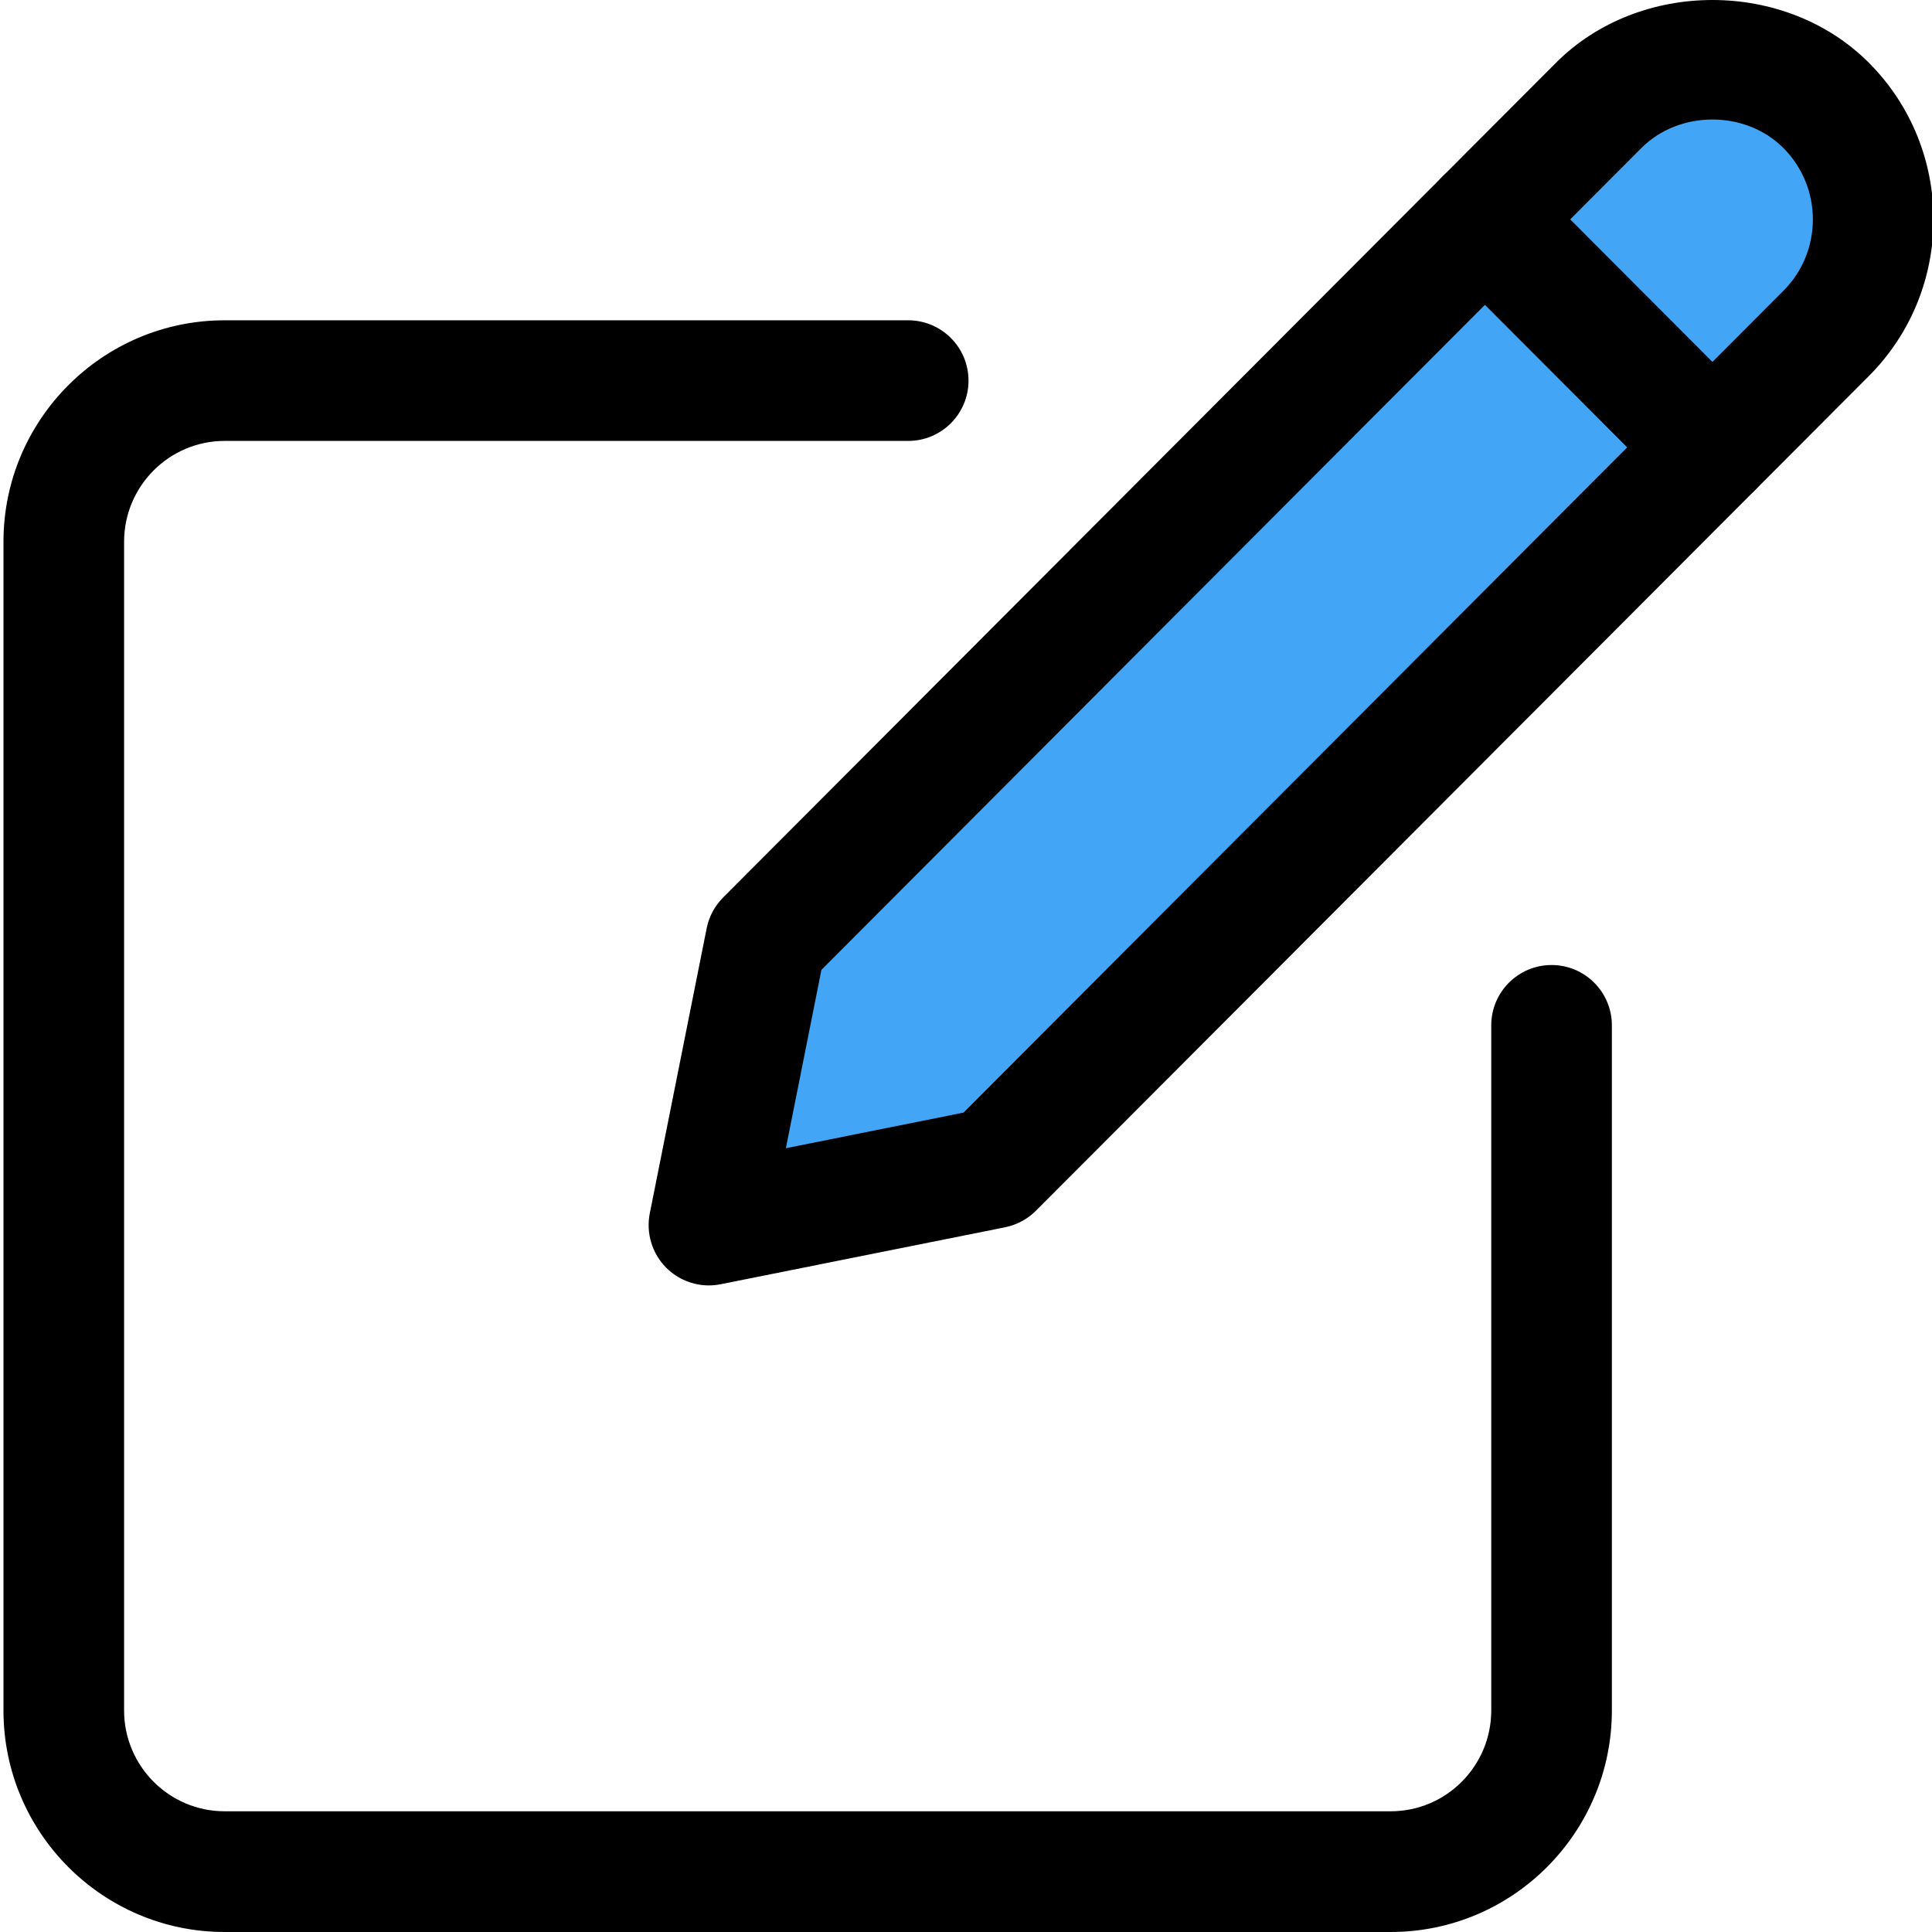 <svg height="512pt" viewBox="0 0 512 512.92" width="512pt" xmlns="http://www.w3.org/2000/svg"><path d="m377.062 59.883-168.926 169.289c-1.496 1.492-2.5 3.395-2.926 5.465l-15.094 75.645c-.707 3.504.406 7.133 2.926 9.672 2.027 2.027 4.758 3.141 7.559 3.141.68 0 1.387-.066 2.09-.215l75.477-15.137c2.09-.43 3.992-1.43 5.465-2.926l168.926-169.309zm0 0" fill="#42a5f5"/><path d="m488.57 23.098c-20.816-20.859-54.68-20.859-75.473 0l-29.551 29.613 75.473 75.645 29.551-29.613c10.078-10.102 15.629-23.531 15.629-37.836s-5.551-27.734-15.629-37.809zm0 0" fill="#42a5f5"/><path d="m368.758 512.918h-309.586c-32.387 0-58.711-26.387-58.711-58.797v-310.289c0-32.41 26.324-58.797 58.711-58.797h181.48c8.84 0 16.016 7.172 16.016 16.012s-7.176 16.012-16.016 16.012h-181.48c-14.707 0-26.688 12-26.688 26.773v310.266c0 14.777 11.98 26.773 26.688 26.773h309.586c14.711 0 26.688-11.996 26.688-26.773v-181.883c0-8.84 7.172-16.016 16.012-16.016 8.84 0 16.012 7.176 16.012 16.016v181.883c0 32.434-26.324 58.82-58.711 58.82zm0 0"/><path d="m187.746 341.262c-4.207 0-8.285-1.664-11.316-4.676-3.777-3.781-5.422-9.223-4.375-14.477l15.094-75.645c.598-3.094 2.137-5.934 4.355-8.176l221.129-221.621c22.184-22.223 60.891-22.223 83.074 0 22.867 22.934 22.867 60.23 0 83.16l-221.129 221.598c-2.242 2.242-5.082 3.758-8.199 4.398l-75.473 15.117c-1.047.215-2.113.32-3.16.32zm75.496-31.152h.215zm-45.625-52.629-9.438 47.355 47.164-9.457 217.668-218.18c10.441-10.441 10.418-27.457 0-37.898-10.059-10.098-27.648-10.098-37.707 0zm0 0"/><path d="m454.16 134.781c-4.102 0-8.223-1.559-11.34-4.699l-60.379-60.508c-6.234-6.254-6.234-16.395.043-22.652 6.234-6.254 16.418-6.234 22.652.023l60.379 60.508c6.234 6.254 6.234 16.395-.043 22.652-3.117 3.117-7.234 4.676-11.312 4.676zm0 0"/></svg>